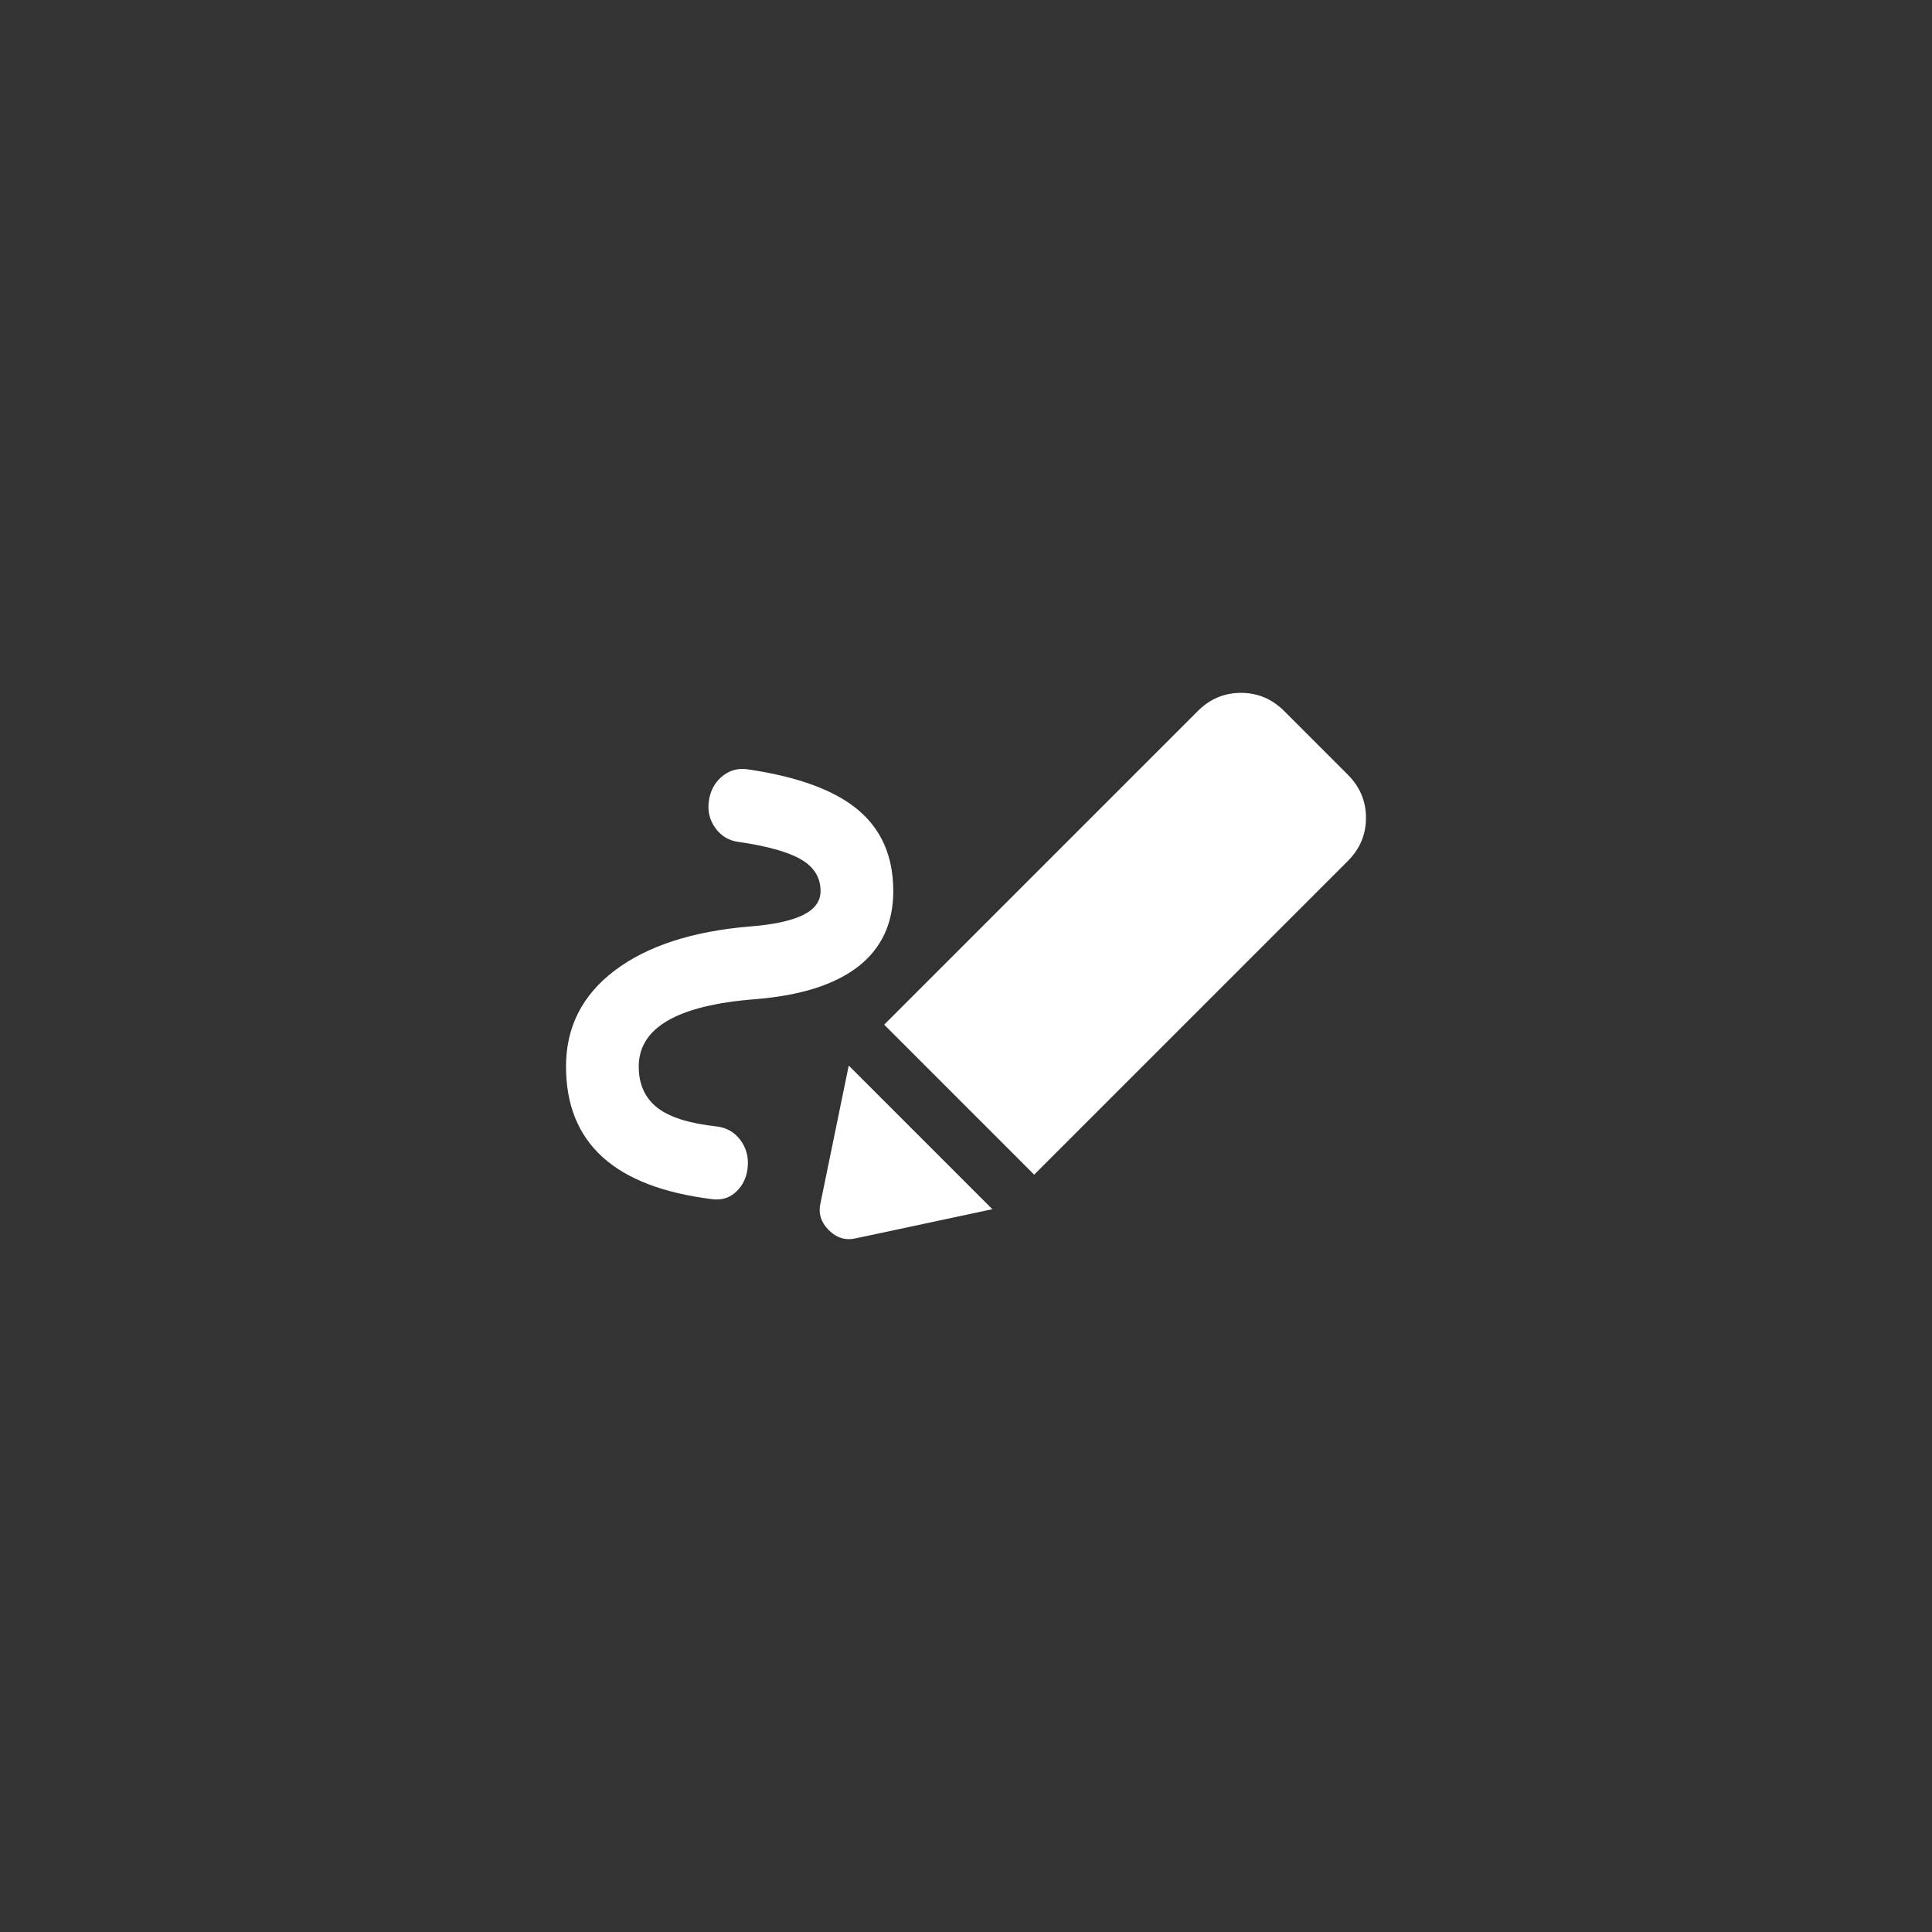 <?xml version="1.0" encoding="UTF-8" standalone="no"?>
<svg width="512" height="512" viewBox="0 0 512 512" version="1.1" id="svg1" xml:space="preserve" xmlns="http://www.w3.org/2000/svg"><rect x="0" y="0" width="512" height="512" fill="#333333" stroke="none"/><defs
   id="defs1" />
    <path
        d="m 169.273,282.628 q 0,6.986 4.818,10.841 4.818,3.855 15.9,5.059 3.855,0.482 6.143,3.493 2.289,3.011 2.048,6.866 -0.241,4.095 -2.891,6.745 -2.65,2.65 -6.505,2.168 Q 169.273,315.391 159.636,306.598 150,297.805 150,282.628 q 0,-15.659 12.889,-25.416 12.889,-9.757 35.775,-11.684 9.395,-0.723 14.093,-3.011 4.698,-2.289 4.698,-6.384 0,-5.3 -5.059,-8.311 -5.059,-3.011 -16.623,-4.698 -3.855,-0.482 -6.143,-3.614 -2.289,-3.132 -1.807,-6.986 0.482,-4.095 3.373,-6.625 2.891,-2.53 6.746,-2.048 19.995,2.891 29.391,10.72 9.395,7.83 9.395,21.561 0,12.768 -9.275,19.995 -9.275,7.227 -27.343,8.673 -15.418,1.205 -23.127,5.661 -7.709,4.457 -7.709,12.166 z m 104.795,28.668 -39.75,-39.75 83.114,-83.114 q 4.818,-4.818 11.443,-4.818 6.625,0 11.443,4.818 l 16.864,16.864 Q 362,210.114 362,216.739 q 0,6.625 -4.818,11.443 z M 226.85,328.159 q -4.095,0.964 -7.227,-2.168 -3.132,-3.132 -2.168,-7.227 l 7.468,-36.377 38.064,38.064 z"
        id="path1" style="fill:#ffffff;stroke-width:0.241" /></svg>
